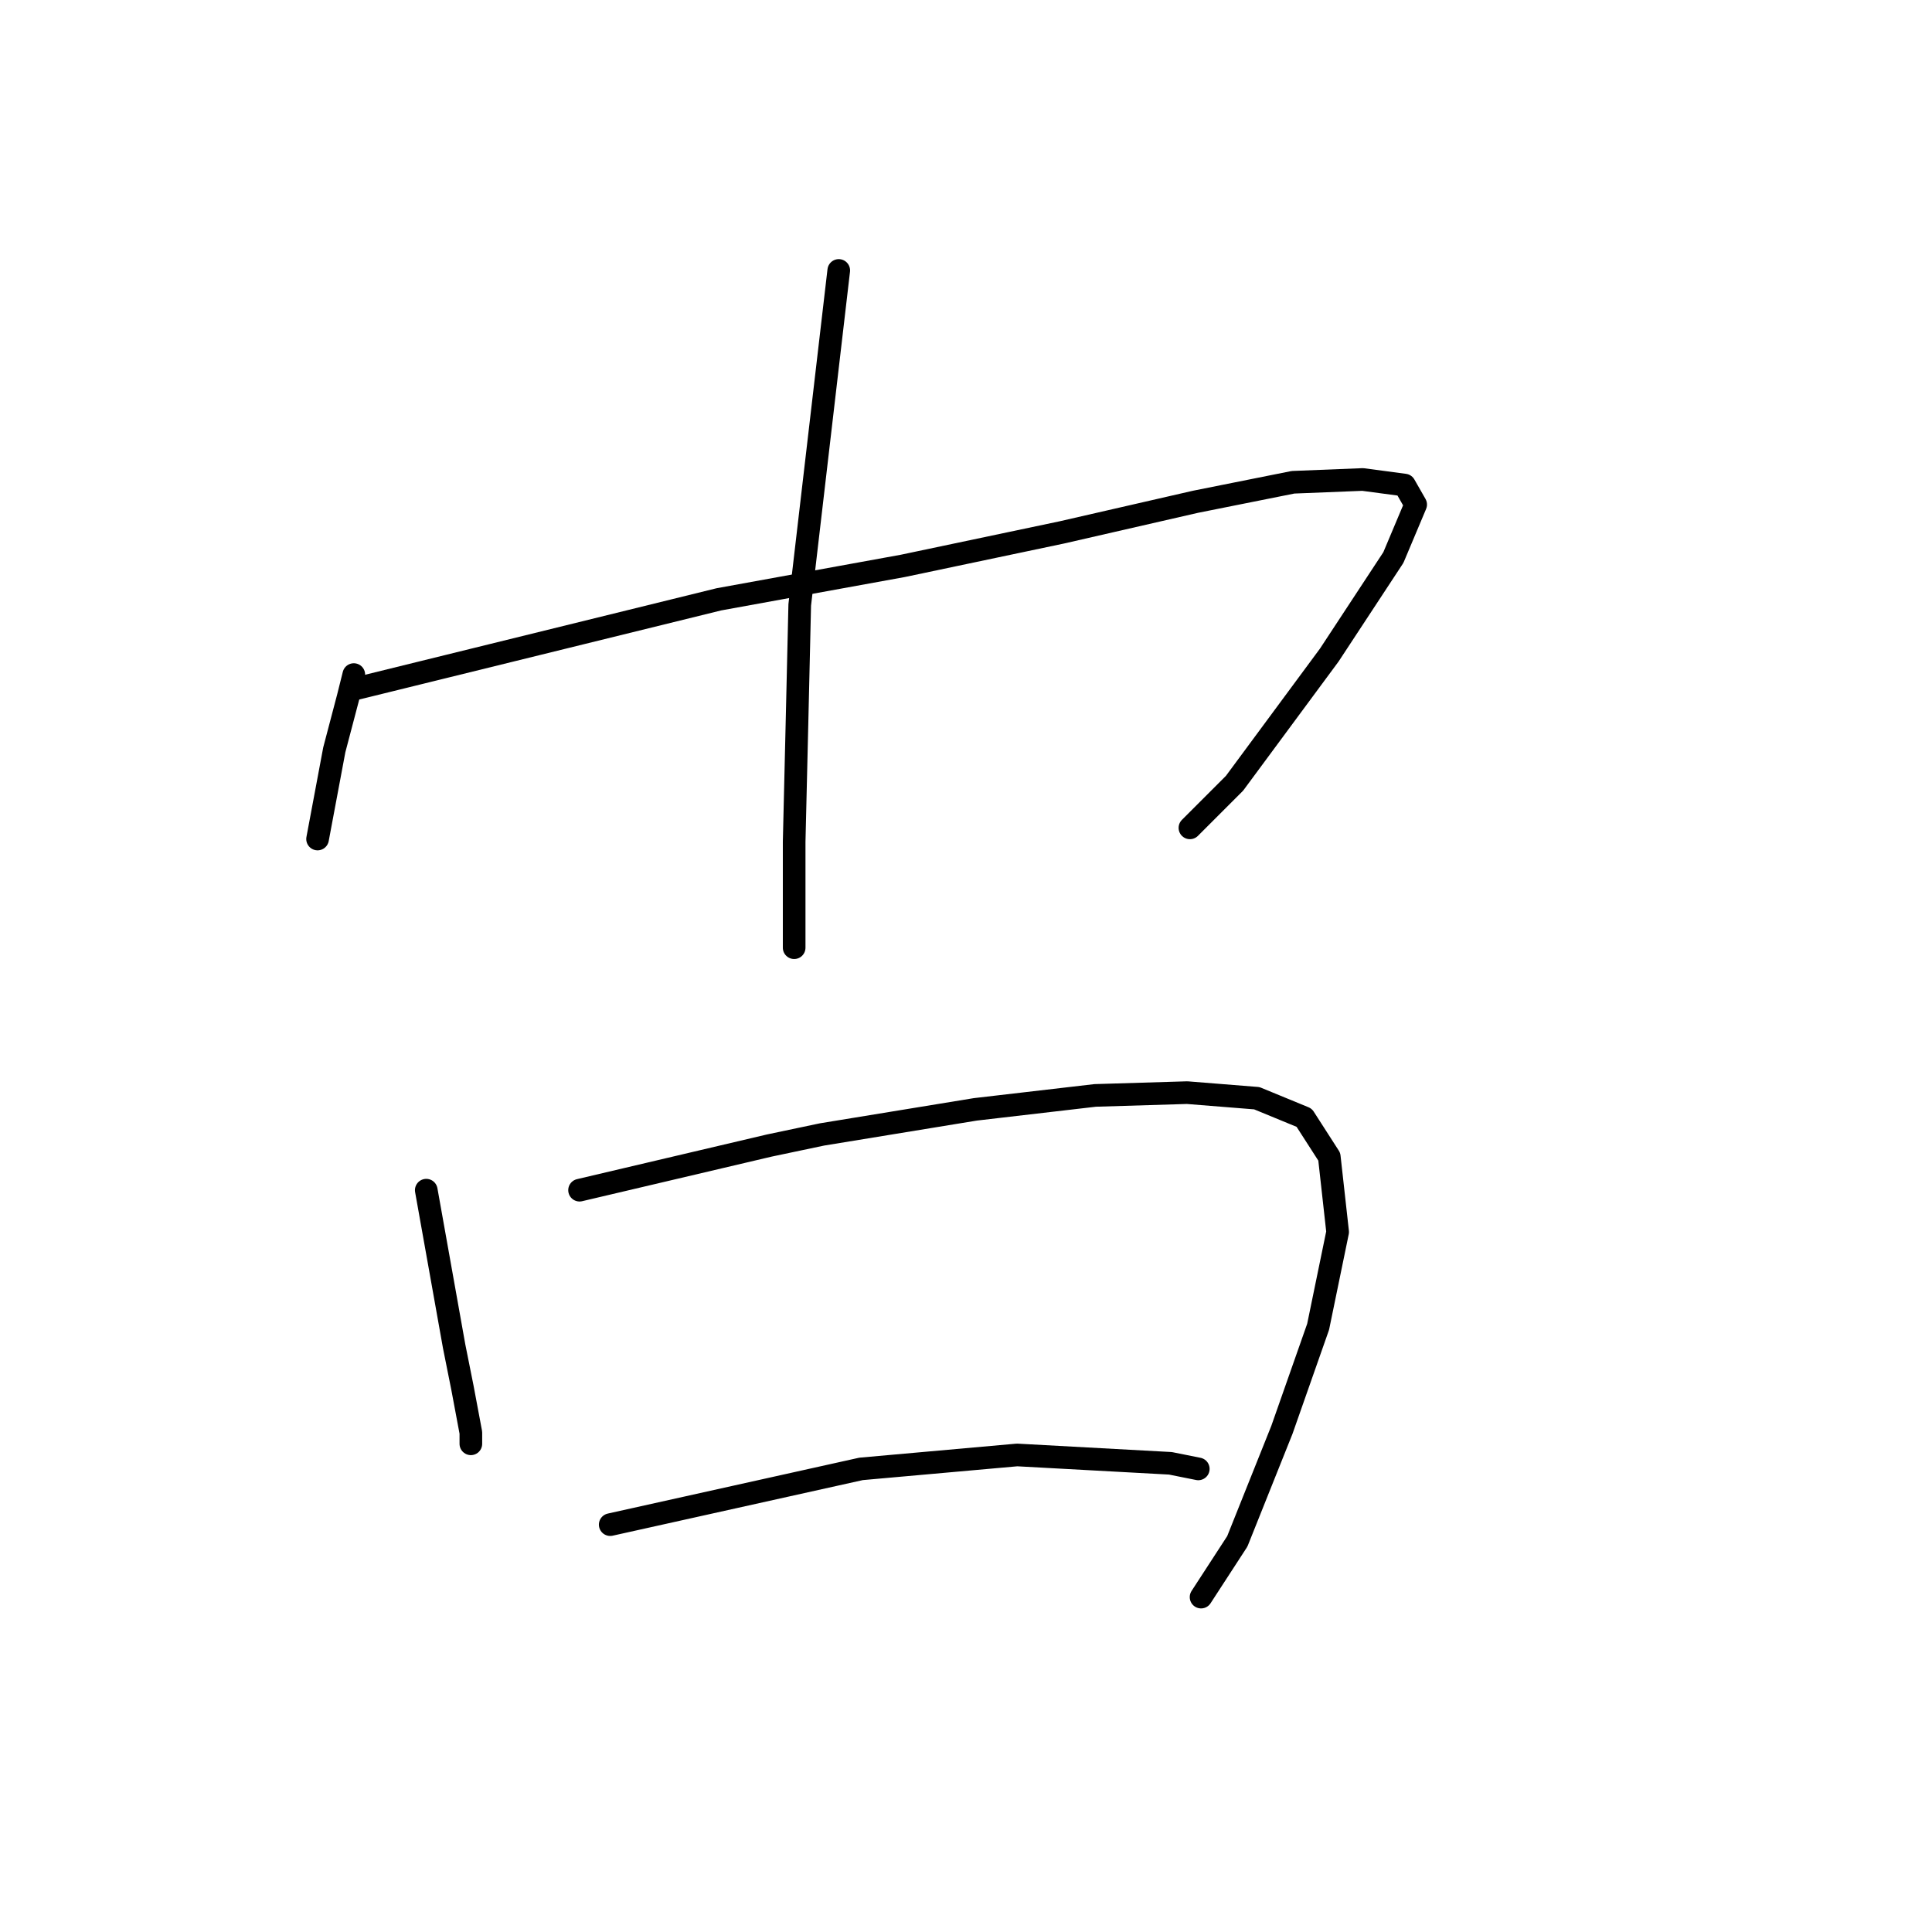 <?xml version="1.0" standalone="no"?>
    <svg width="256" height="256" xmlns="http://www.w3.org/2000/svg" version="1.1">
    <polyline stroke="black" stroke-width="3" stroke-linecap="round" fill="transparent" stroke-linejoin="round" points="46.881 89.385 46.511 90.862 46.142 92.339 44.295 99.356 43.188 105.265 42.08 111.174 42.08 111.174 " />
        <polyline stroke="black" stroke-width="3" stroke-linecap="round" fill="transparent" stroke-linejoin="round" points="47.25 91.231 71.254 85.322 95.259 79.414 119.633 74.982 140.683 70.55 158.41 66.488 171.335 63.903 180.568 63.534 186.107 64.272 187.584 66.857 184.63 73.874 176.136 86.8 163.58 103.787 157.671 109.696 157.671 109.696 " />
        <polyline stroke="black" stroke-width="3" stroke-linecap="round" fill="transparent" stroke-linejoin="round" points="111.139 35.836 108.554 57.994 105.969 80.152 105.6 96.032 105.23 111.543 105.23 125.576 105.23 125.576 " />
        <polyline stroke="black" stroke-width="3" stroke-linecap="round" fill="transparent" stroke-linejoin="round" points="56.482 157.705 58.329 168.046 60.175 178.386 61.283 183.926 62.391 189.835 62.391 191.312 62.391 191.312 " />
        <polyline stroke="black" stroke-width="3" stroke-linecap="round" fill="transparent" stroke-linejoin="round" points="76.794 157.705 89.35 154.751 101.906 151.797 108.923 150.319 129.235 146.996 145.115 145.149 157.302 144.78 166.534 145.519 172.812 148.104 176.136 153.274 177.244 163.245 174.659 175.801 169.858 189.465 163.949 204.237 159.148 211.624 159.148 211.624 " />
        <polyline stroke="black" stroke-width="3" stroke-linecap="round" fill="transparent" stroke-linejoin="round" points="80.856 202.022 97.475 198.329 114.093 194.636 134.774 192.789 155.086 193.897 158.779 194.636 158.779 194.636 " />
        </svg>